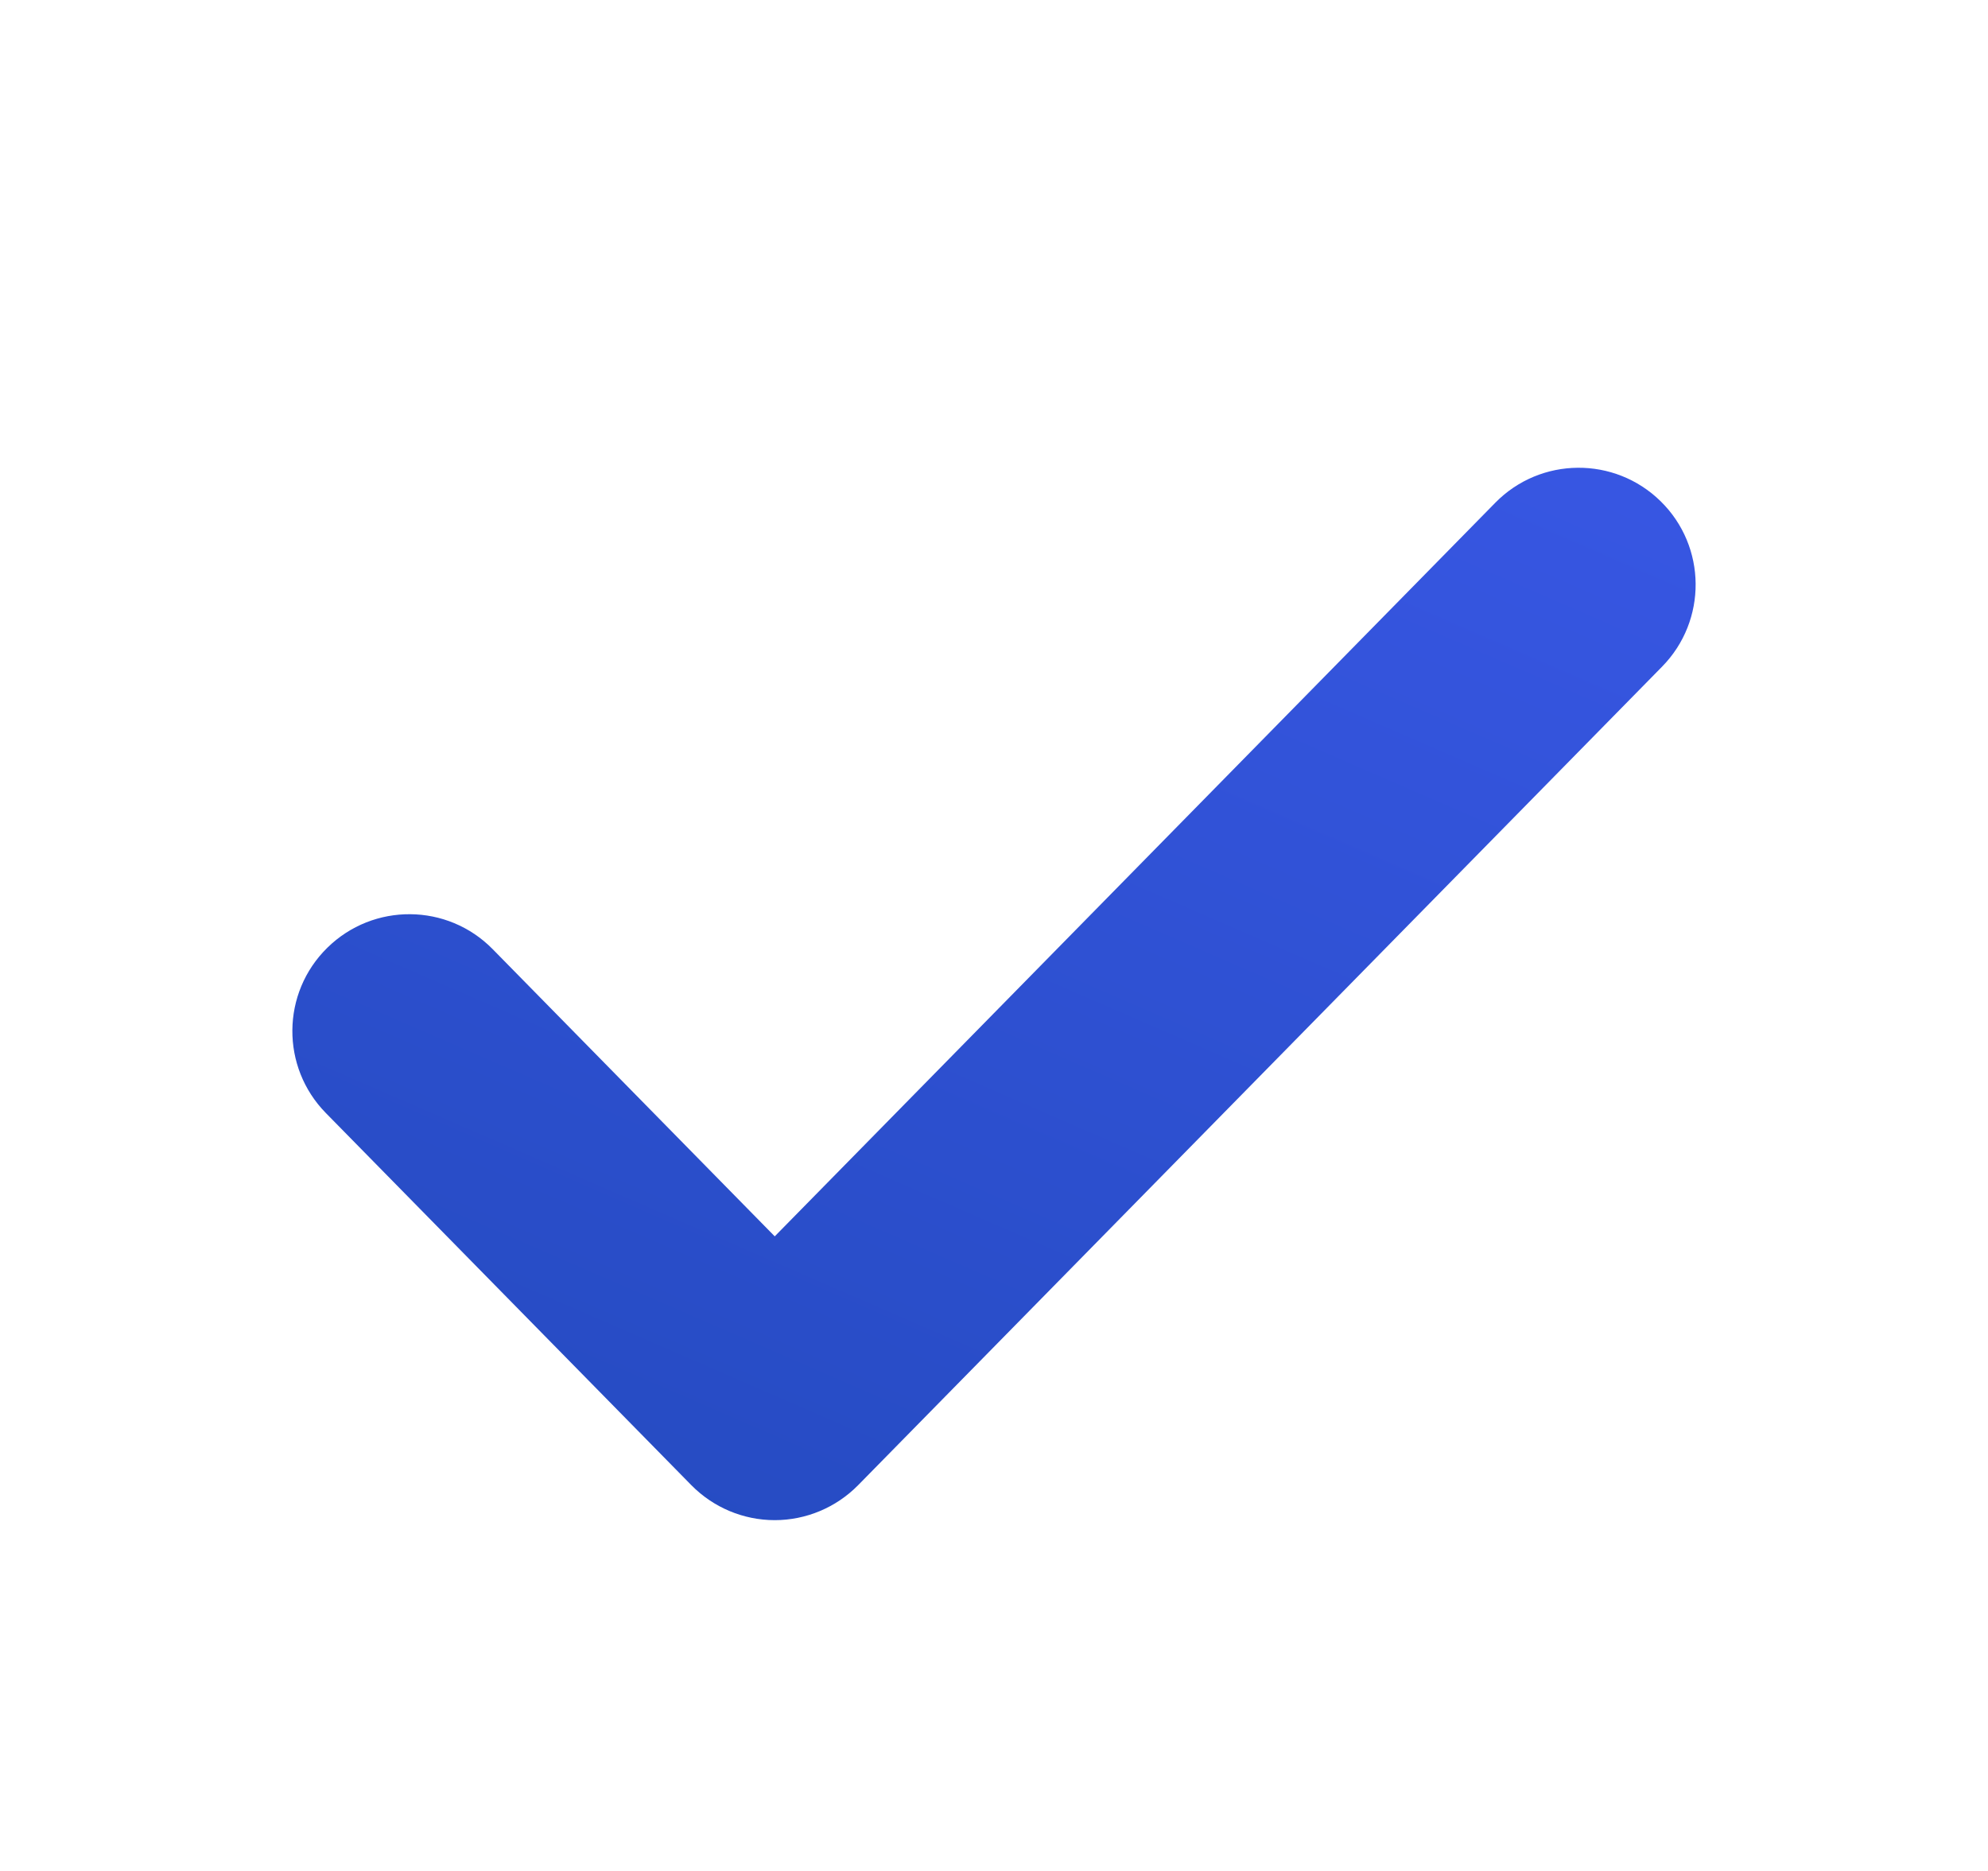 <svg width="17" height="16" viewBox="0 0 17 16" fill="none" xmlns="http://www.w3.org/2000/svg">
<path fill-rule="evenodd" clip-rule="evenodd" d="M14.201 4.287C14.595 4.674 14.6 5.307 14.213 5.701L7.338 12.701C7.15 12.892 6.893 13 6.625 13C6.357 13 6.1 12.892 5.912 12.701L2.787 9.519C2.4 9.125 2.405 8.492 2.799 8.105C3.193 7.718 3.826 7.723 4.213 8.117L6.625 10.573L12.787 4.299C13.174 3.905 13.807 3.9 14.201 4.287Z" fill="url(#paint0_linear_7782_221252)"/>
<defs>
<linearGradient id="paint0_linear_7782_221252" x1="15.038" y1="18.45" x2="24.223" y2="-2.682" gradientUnits="userSpaceOnUse">
<stop stop-color="#244ABF"/>
<stop offset="1" stop-color="#4760FF"/>
</linearGradient>
</defs>
</svg>
